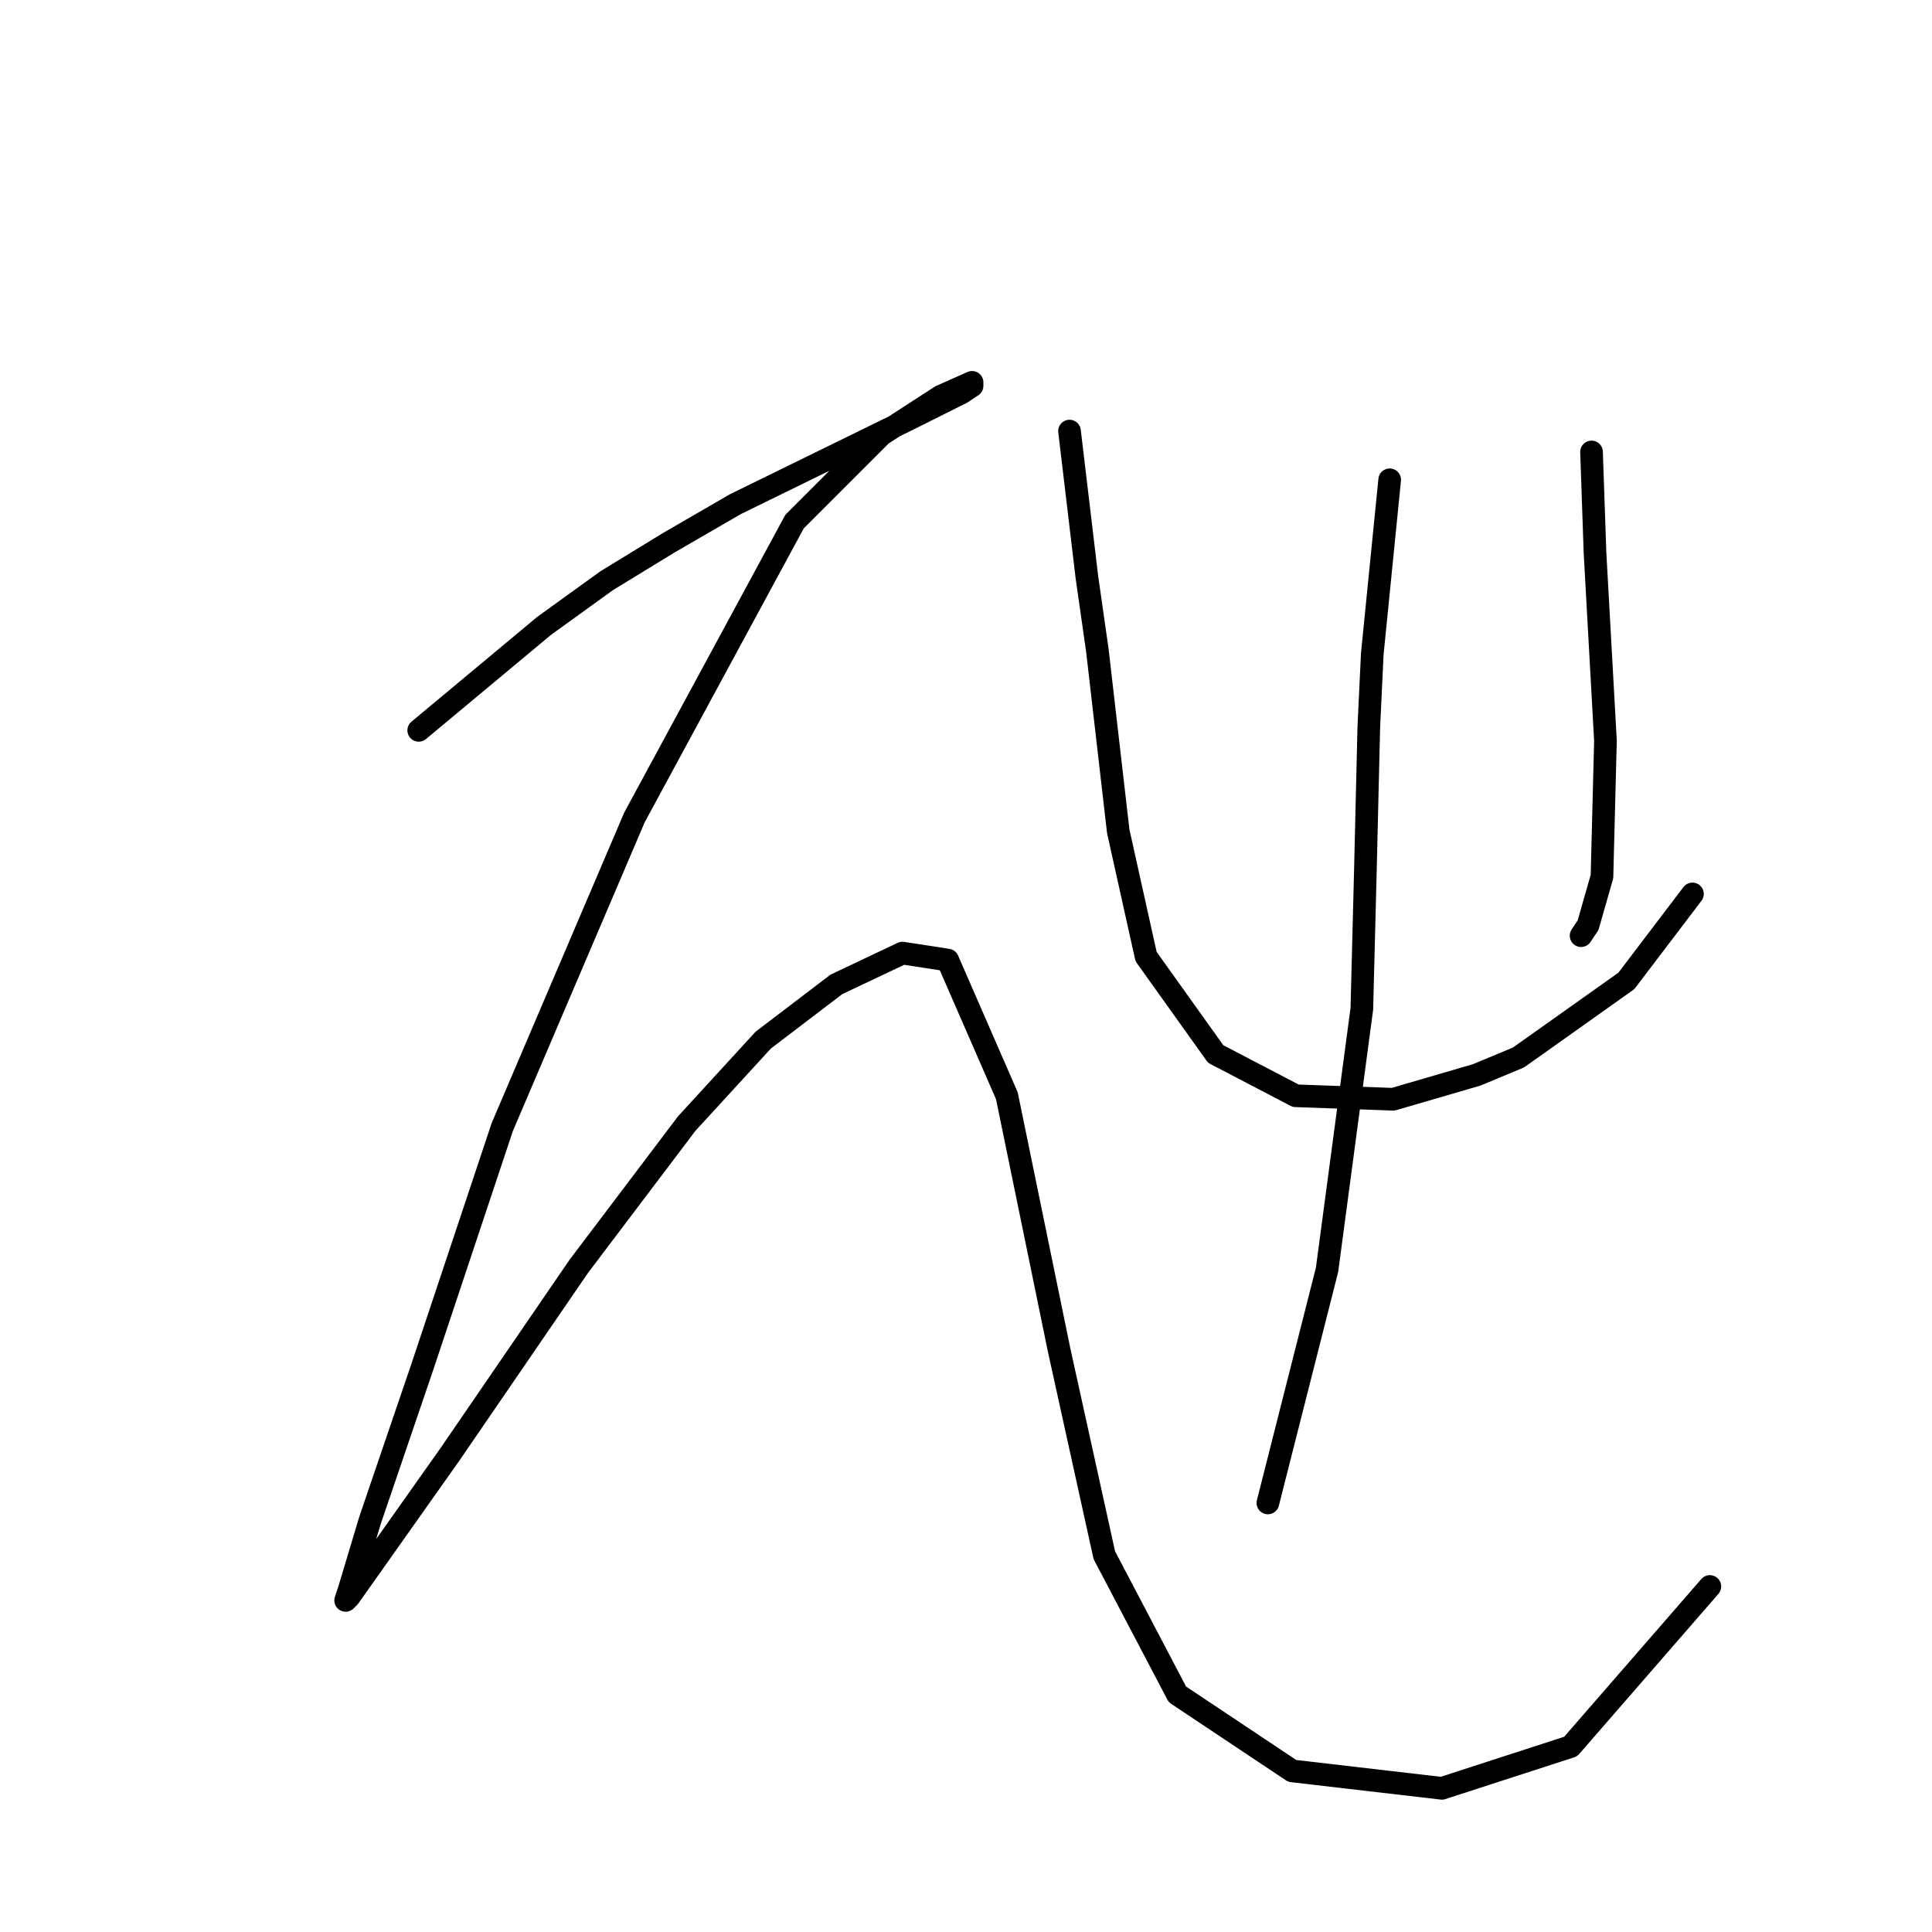 <?xml version="1.0" standalone="no"?>
    <svg width="256" height="256" xmlns="http://www.w3.org/2000/svg" version="1.1">
    <polyline stroke="black" stroke-width="3" stroke-linecap="round" fill="transparent" stroke-linejoin="round" points="55.483 96.777 72.084 82.942 80.384 76.948 88.685 71.875 97.446 66.803 120.042 55.735 127.42 52.046 128.804 51.124 128.804 50.663 124.654 52.507 116.814 57.58 105.286 69.108 84.073 108.305 66.55 149.346 55.944 181.165 49.027 201.455 46.26 210.678 45.799 212.061 46.26 211.6 59.633 192.693 76.695 167.792 90.99 148.885 101.135 137.818 110.819 130.44 119.581 126.289 125.576 127.212 133.415 145.196 140.332 178.859 146.327 206.066 156.011 224.512 171.229 234.657 191.057 236.962 208.12 231.429 226.565 210.216 226.565 210.216 " />
        <polyline stroke="black" stroke-width="3" stroke-linecap="round" fill="transparent" stroke-linejoin="round" points="141.716 57.119 144.021 76.486 145.405 86.17 148.172 110.15 151.861 126.75 161.083 139.662 171.69 145.196 184.602 145.657 195.669 142.429 201.203 140.124 215.498 129.978 224.259 118.45 224.259 118.45 " />
        <polyline stroke="black" stroke-width="3" stroke-linecap="round" fill="transparent" stroke-linejoin="round" points="210.886 59.885 211.348 73.258 211.809 81.559 212.27 89.859 212.731 98.16 212.27 116.144 210.425 122.6 209.503 123.984 209.503 123.984 " />
        <polyline stroke="black" stroke-width="3" stroke-linecap="round" fill="transparent" stroke-linejoin="round" points="184.14 63.575 181.835 86.631 181.374 96.315 180.912 115.683 180.451 133.668 175.84 168.253 168.001 199.149 168.001 199.149 " />
        </svg>